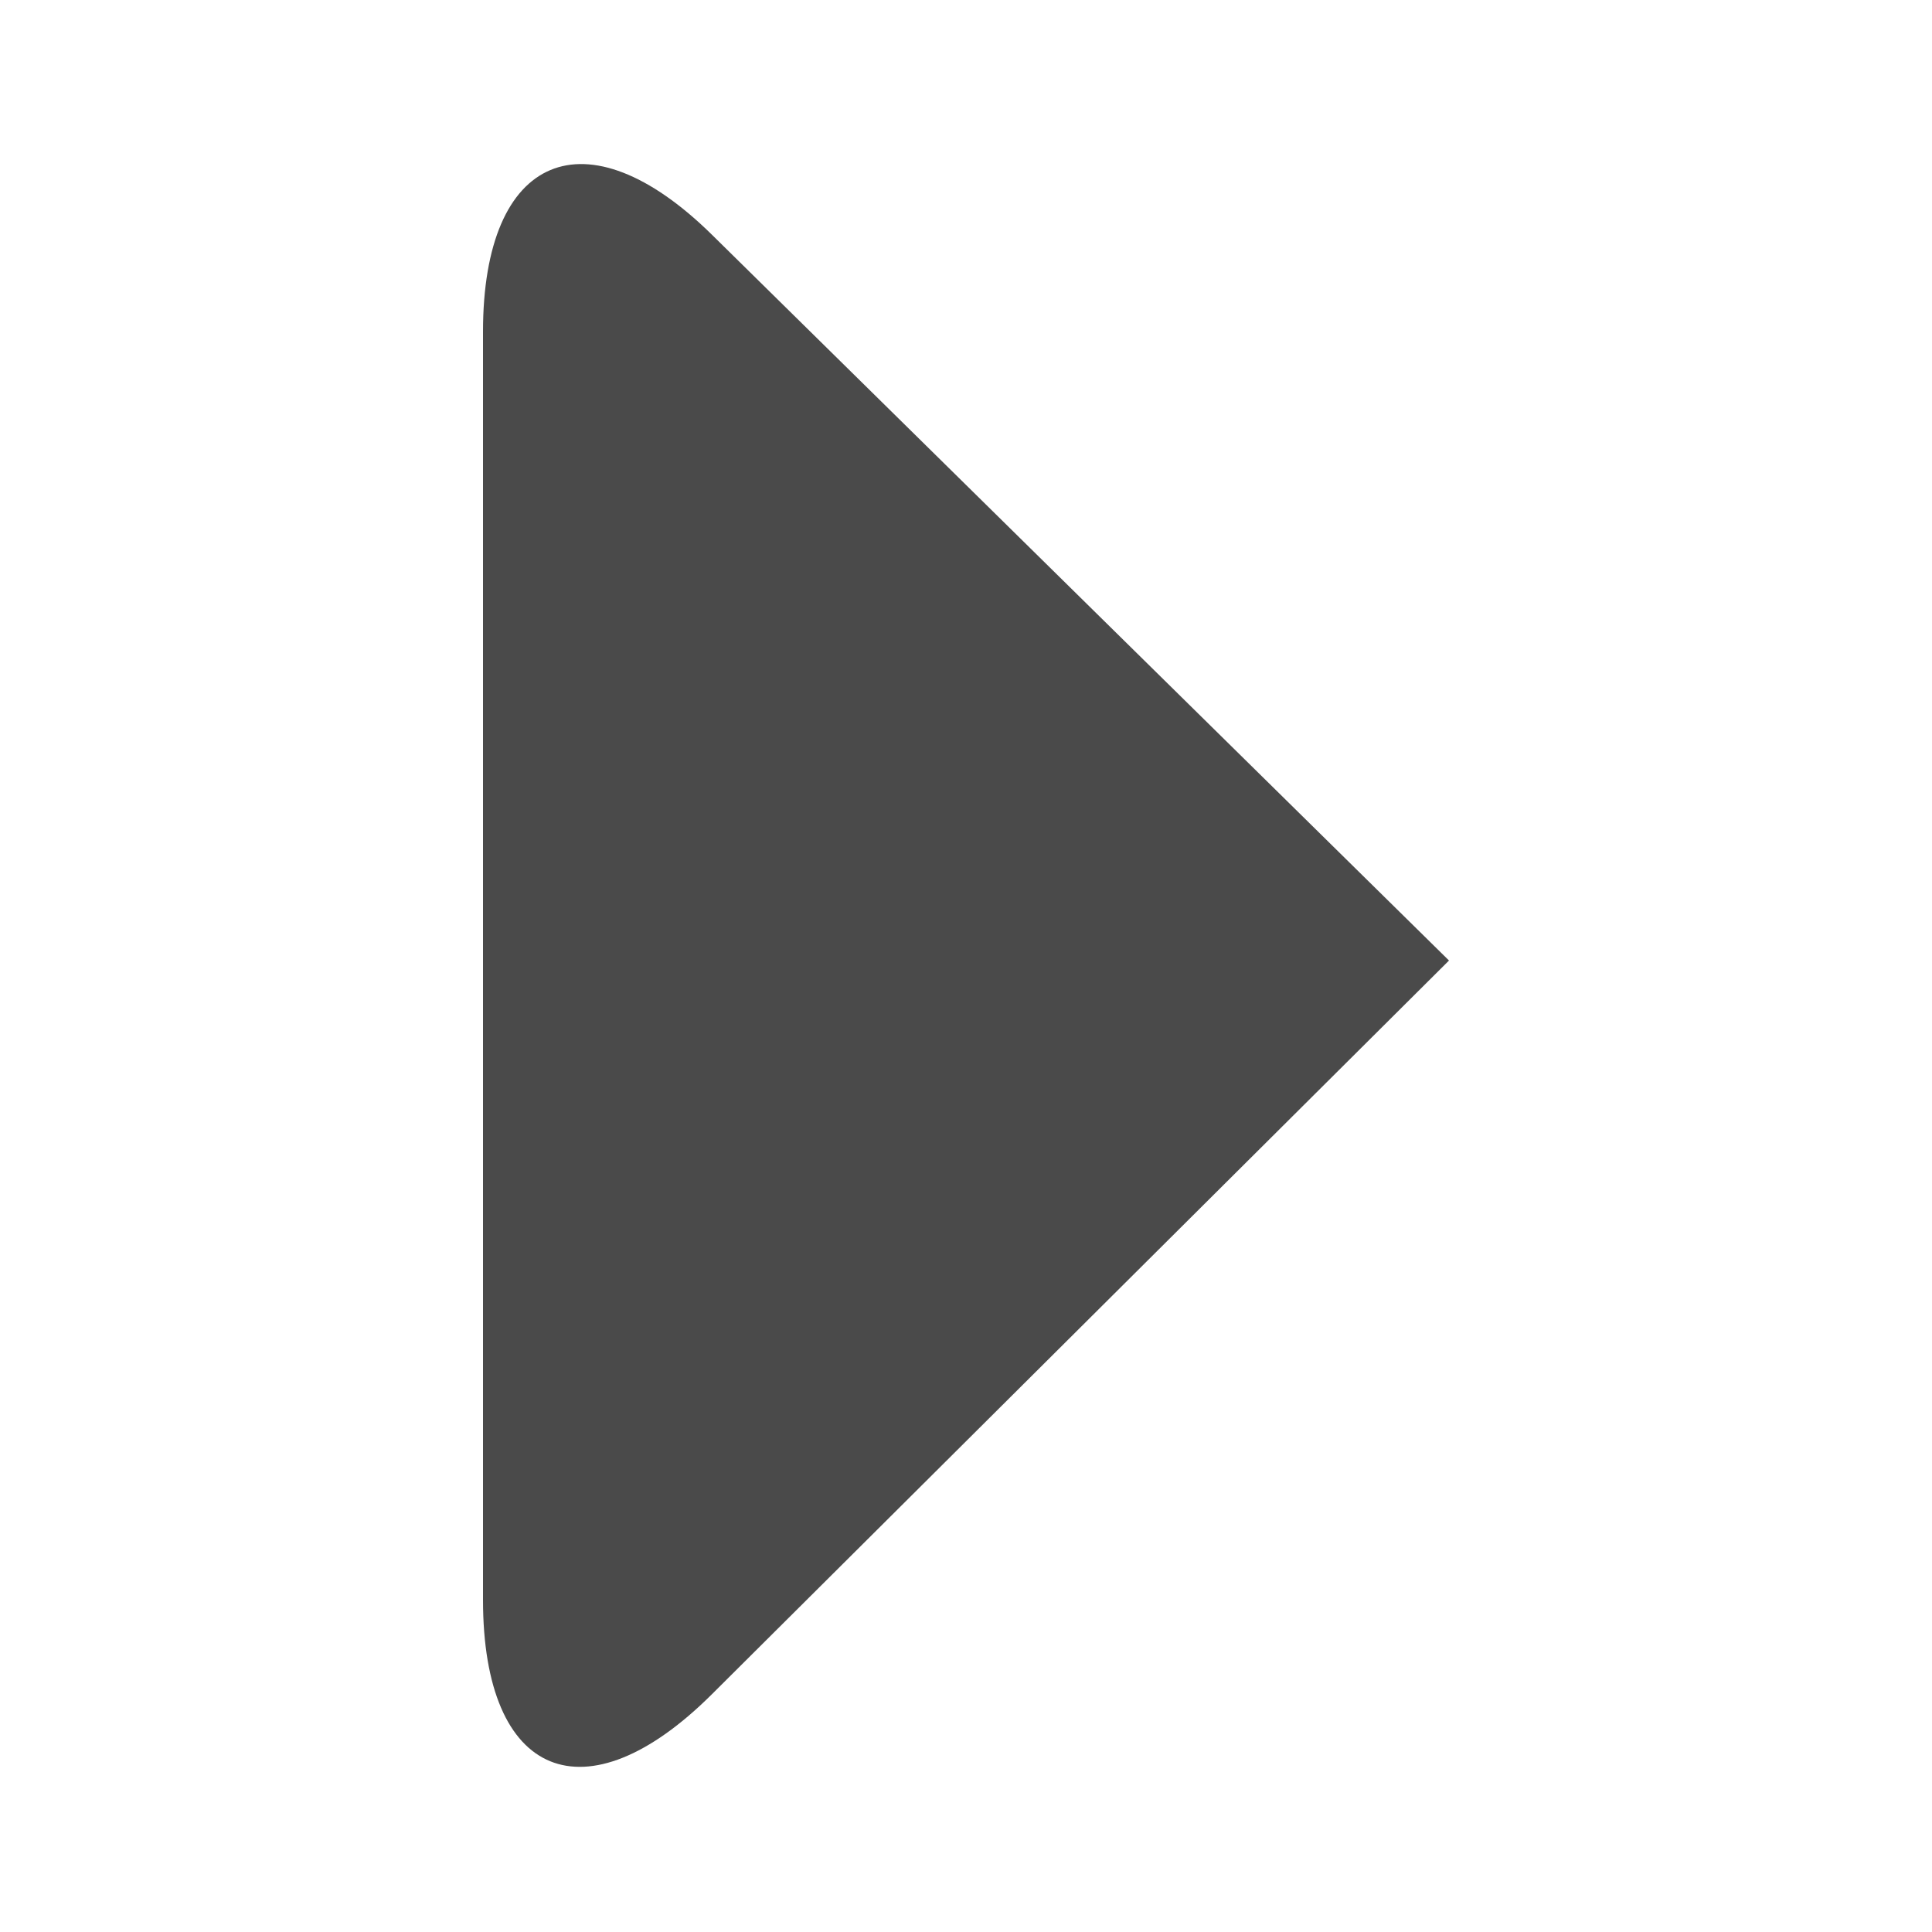<svg xmlns="http://www.w3.org/2000/svg" width="12" height="12" viewBox="0 0 12 12">
    <path fill="#4A4A4A" fill-rule="evenodd" d="M4.422 10.523C3.637 11.305 3 11.046 3 9.937V2.06c0-1.106.642-1.37 1.422-.602L9 5.966l-4.578 4.557z"/>
</svg>
